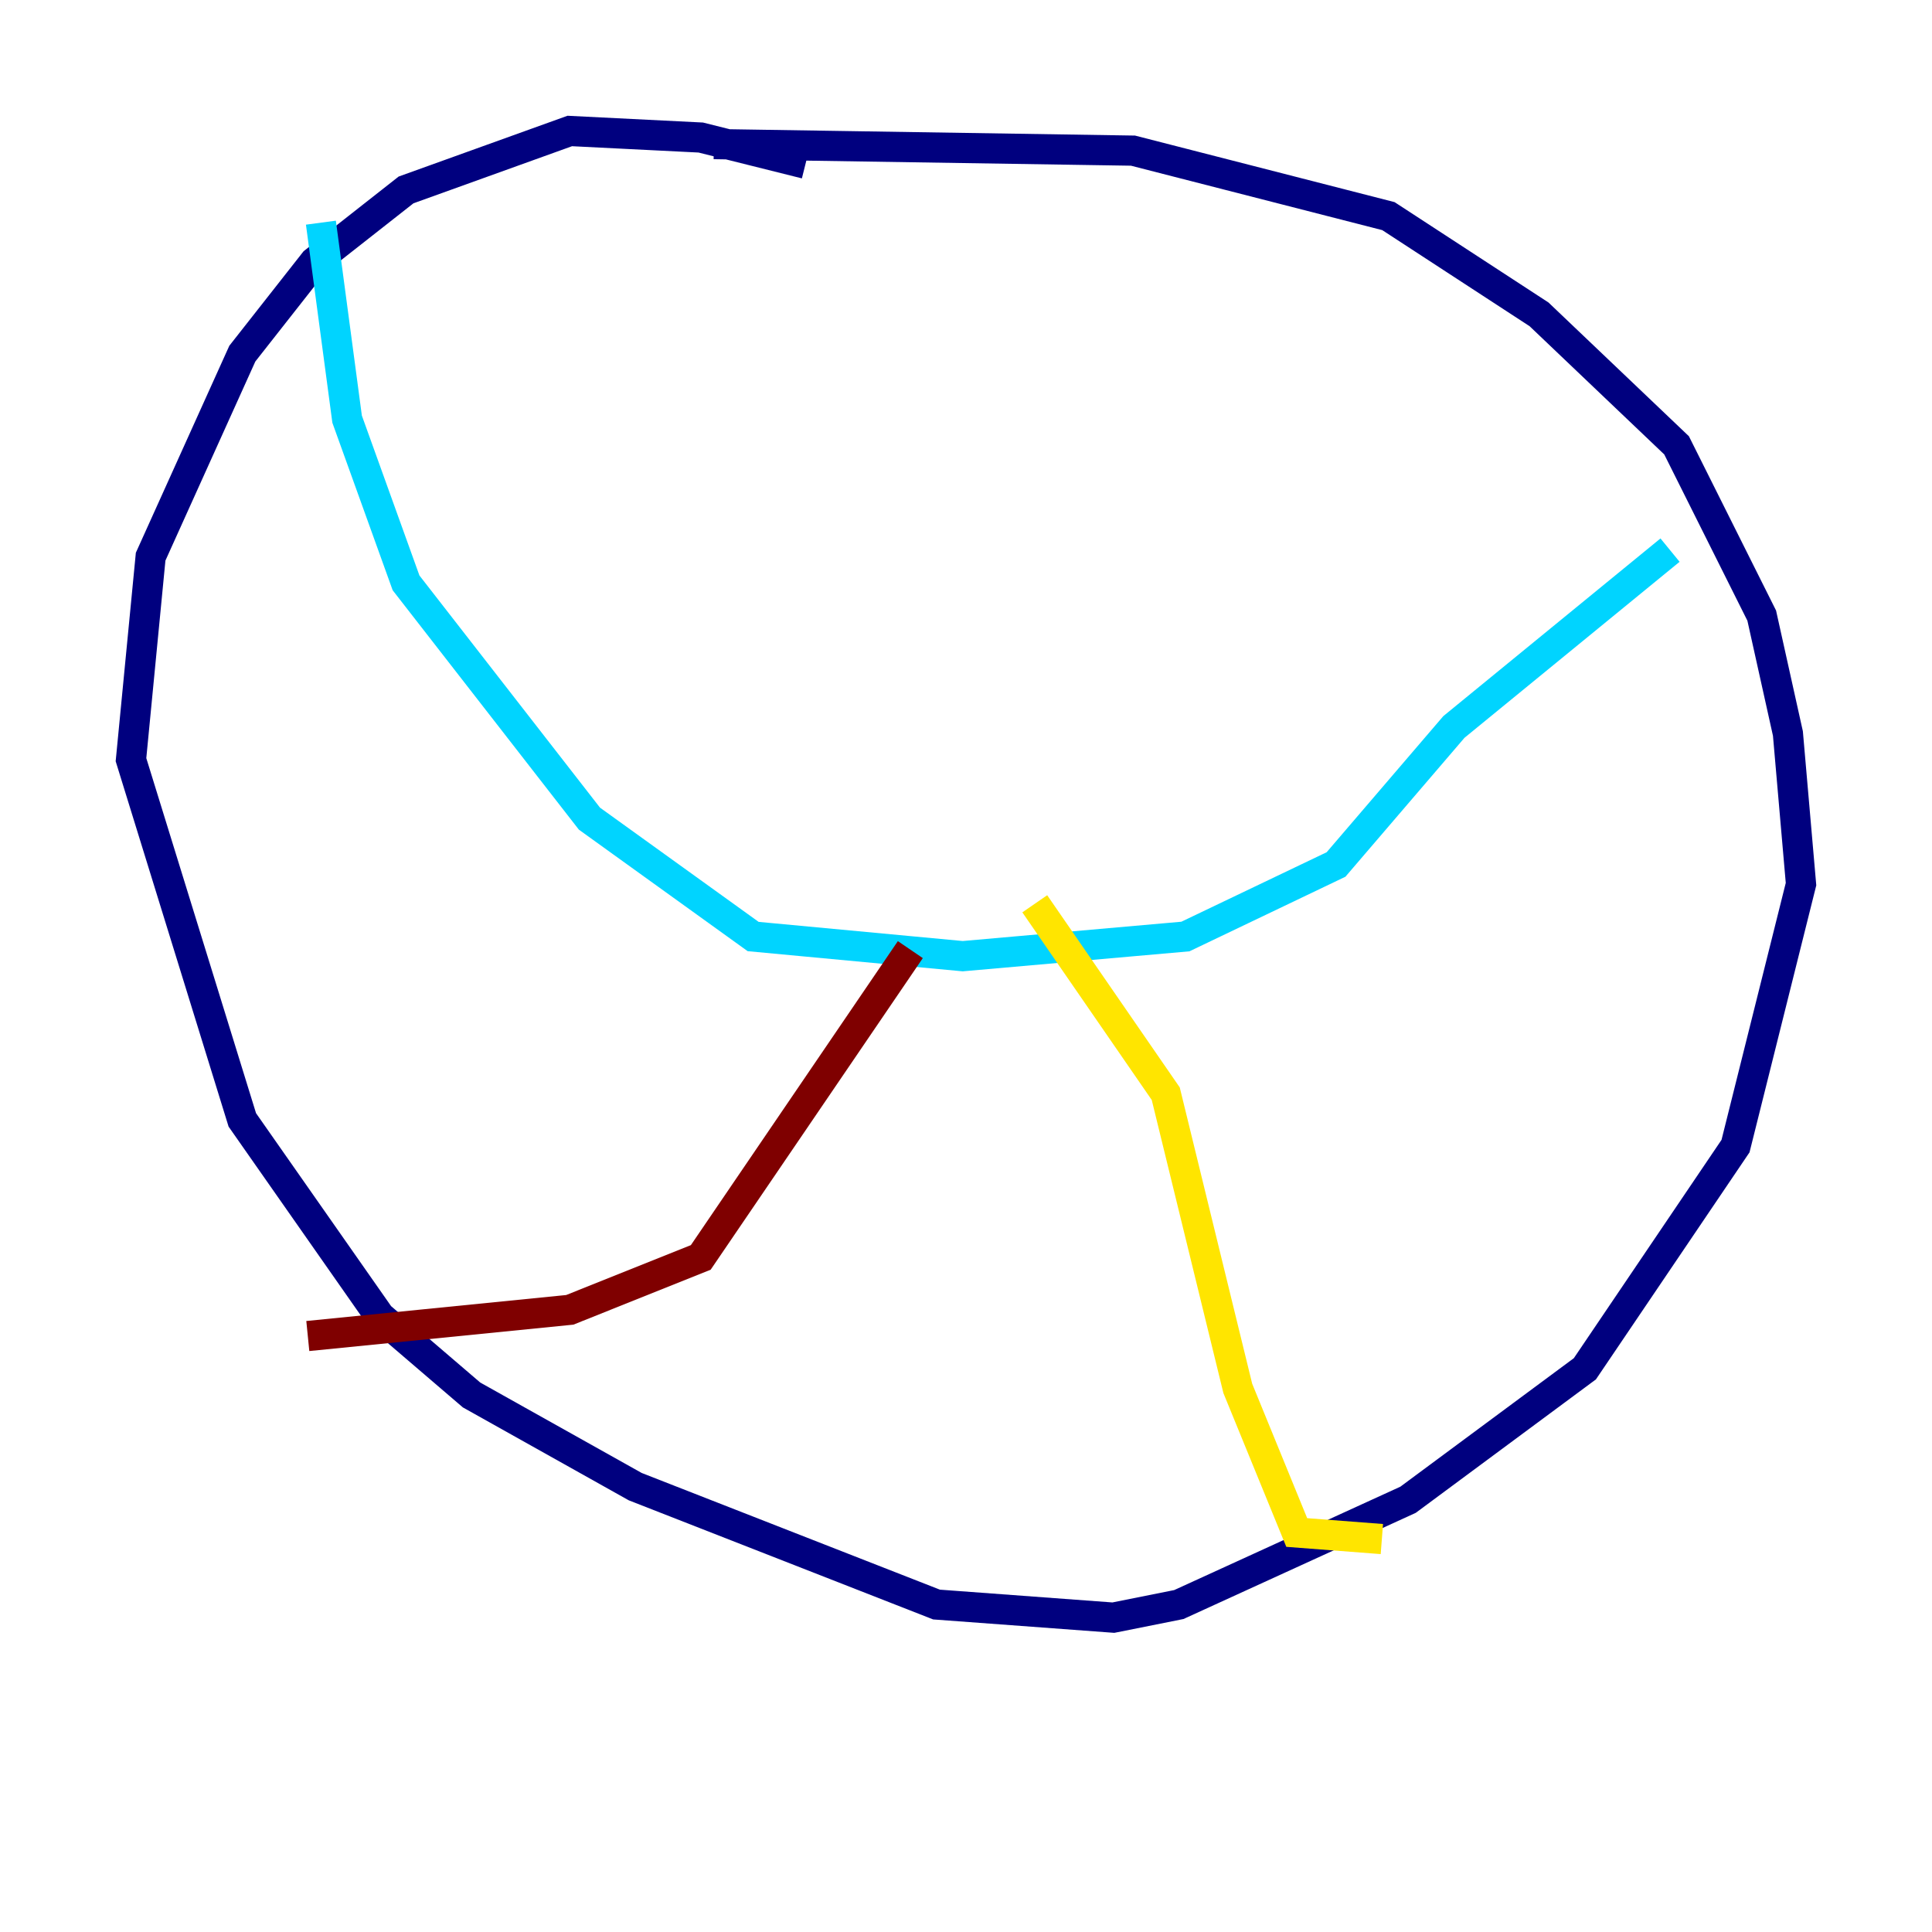 <?xml version="1.0" encoding="utf-8" ?>
<svg baseProfile="tiny" height="128" version="1.2" viewBox="0,0,128,128" width="128" xmlns="http://www.w3.org/2000/svg" xmlns:ev="http://www.w3.org/2001/xml-events" xmlns:xlink="http://www.w3.org/1999/xlink"><defs /><polyline fill="none" points="47.295,9.546 75.064,9.98 91.986,14.319 101.966,20.827 111.078,29.505 116.719,40.786 118.454,48.597 119.322,58.576 114.983,75.932 105.003,90.685 93.288,99.363 78.102,106.305 73.763,107.173 62.047,106.305 42.088,98.495 31.241,92.42 25.166,87.214 16.054,74.197 8.678,50.332 9.98,36.881 16.054,23.43 20.827,17.356 26.902,12.583 37.749,8.678 46.427,9.112 53.37,10.848" stroke="#00007f" stroke-width="2" /><polyline fill="none" points="21.261,14.752 22.997,27.77 26.902,38.617 39.051,54.237 49.898,62.047 63.783,63.349 78.536,62.047 88.515,57.275 96.325,48.163 110.644,36.447" stroke="#00d4ff" stroke-width="2" /><polyline fill="none" points="68.556,59.878 77.234,72.461 82.007,91.986 85.912,101.532 91.552,101.966" stroke="#ffe500" stroke-width="2" /><polyline fill="none" points="60.312,62.915 46.427,83.308 37.749,86.78 20.393,88.515" stroke="#7f0000" stroke-width="2" /></svg>